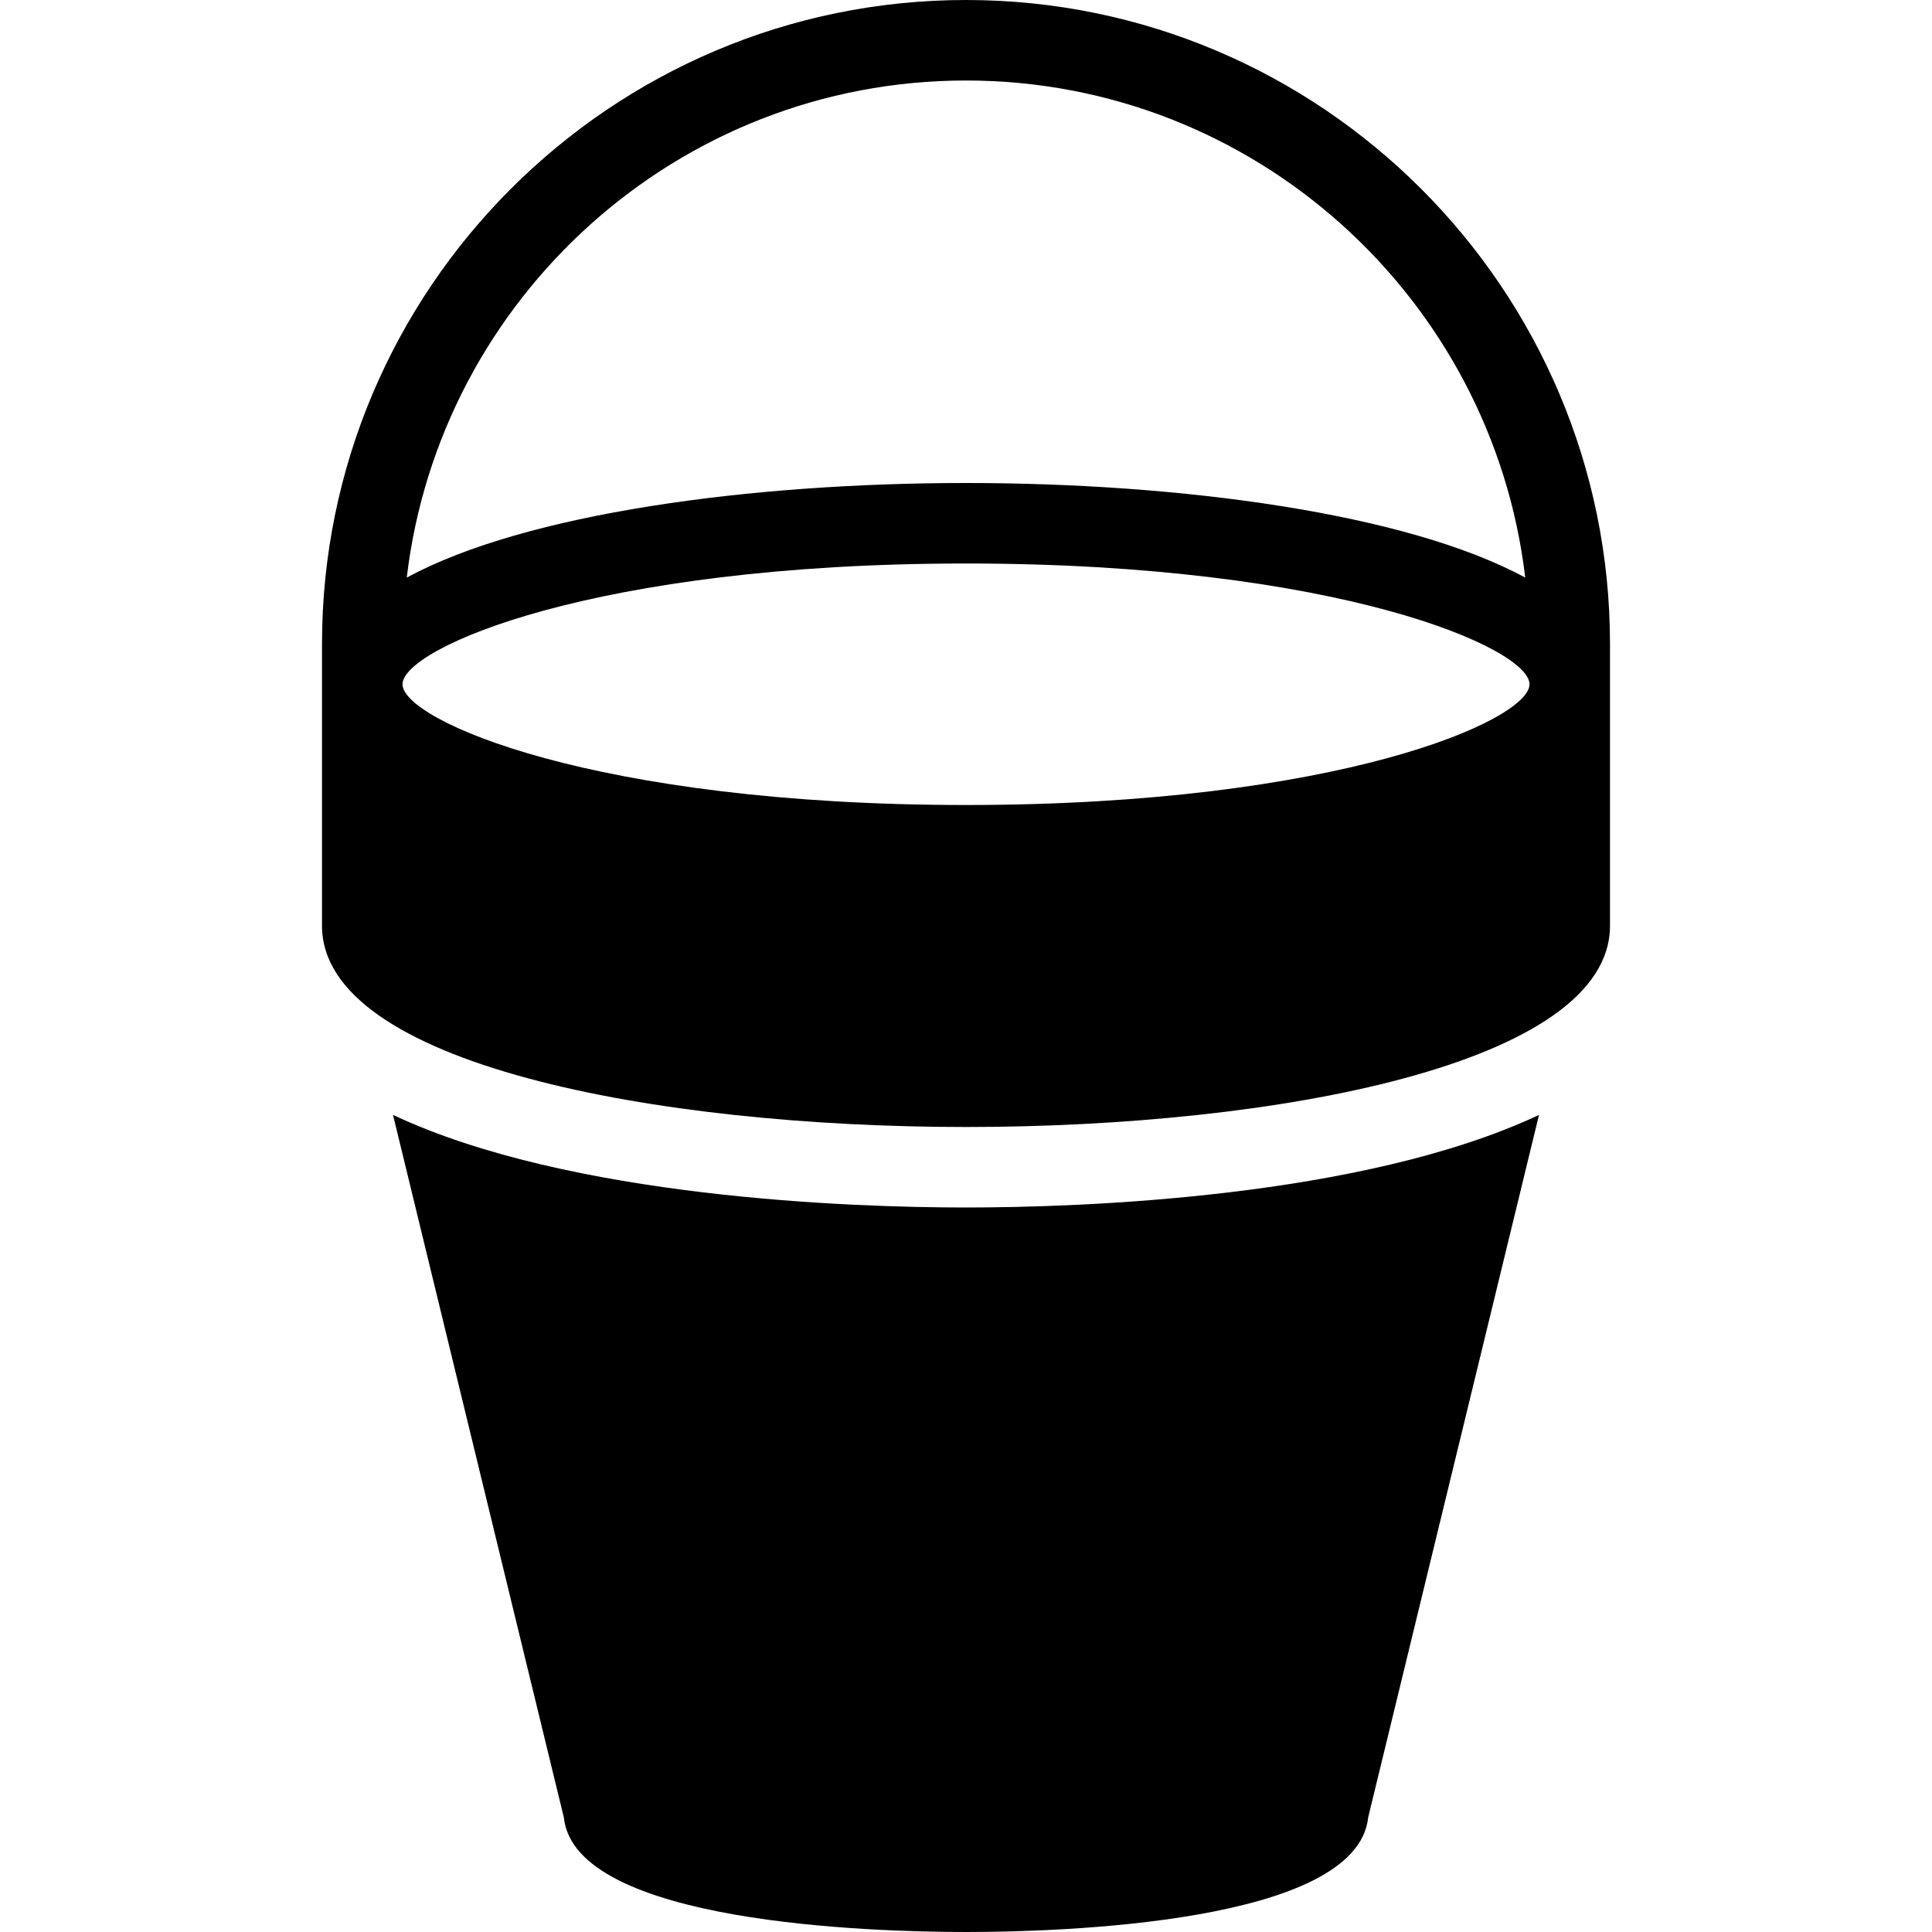<?xml version="1.0" encoding="iso-8859-1"?>
<!-- Generator: Adobe Illustrator 19.2.1, SVG Export Plug-In . SVG Version: 6.00 Build 0)  -->
<svg version="1.1" xmlns="http://www.w3.org/2000/svg" xmlns:xlink="http://www.w3.org/1999/xlink" x="0px" y="0px"
	 viewBox="0 0 24 24" style="enable-background:new 0 0 24 24;" xml:space="preserve">
<g id="Sun_Light">
</g>
<g id="Sunglasses">
</g>
<g id="T-Shirt_1">
</g>
<g id="T-Shirt_2">
</g>
<g id="Mini_Dress">
</g>
<g id="Flip-Flops">
</g>
<g id="Temperature">
</g>
<g id="Hot_Temperature">
</g>
<g id="Ice_Lolly">
</g>
<g id="Icecream">
</g>
<g id="Limonade_1">
</g>
<g id="Limonade_2">
</g>
<g id="Hat">
</g>
<g id="Straw_Hat">
</g>
<g id="Deckchair">
</g>
<g id="Sunshade">
</g>
<g id="Suncream">
</g>
<g id="Suntan_Oil">
</g>
<g id="Swimming_Trunks">
</g>
<g id="Bikini">
</g>
<g id="Pool">
</g>
<g id="Pool_Ladder">
</g>
<g id="Grill">
</g>
<g id="Kite_1">
</g>
<g id="Kite_2">
</g>
<g id="Badminton">
</g>
<g id="Cooler">
</g>
<g id="Strand_Bag">
</g>
<g id="Towel">
</g>
<g id="Strand_Ball">
</g>
<g id="Beach_Sign">
</g>
<g id="Toos">
</g>
<g id="Bucket">
	<g>
		<path d="M12,0C7.589,0,4,3.589,4,8v0.5v3c0,1.718,4.147,2.5,8,2.5c3.854,0,8-0.782,8-2.5v-3V8C20,3.589,16.411,0,12,0z M12,1
			c3.58,0,6.537,2.703,6.947,6.175C17.471,6.375,14.666,6,12,6C9.334,6,6.529,6.375,5.053,7.175C5.463,3.703,8.42,1,12,1z M12,10
			c-4.619,0-7-1.051-7-1.5S7.381,7,12,7c4.618,0,7,1.051,7,1.5S16.618,10,12,10z"/>
		<path d="M4.882,13.85l2.122,8.726C7.141,23.896,10.849,24,12,24s4.859-0.104,4.996-1.424l2.122-8.726
			C16.92,14.883,13.405,15,12,15C10.595,15,7.08,14.883,4.882,13.85z"/>
	</g>
</g>
<g id="Sand_Castle">
</g>
<g id="Shell_1">
</g>
<g id="Shell_2">
</g>
<g id="Surf_Board">
</g>
<g id="Float">
</g>
<g id="Vacation_Photo">
</g>
<g id="Summer_Time">
</g>
<g id="Boat">
</g>
<g id="Lifebuoy">
</g>
<g id="Lighthouse">
</g>
<g id="Sunset">
</g>
<g id="Dolphin">
</g>
<g id="Starfish">
</g>
<g id="Diving_Mask">
</g>
<g id="Sailboat">
</g>
<g id="Captin_Hat">
</g>
<g id="Eudder">
</g>
</svg>
